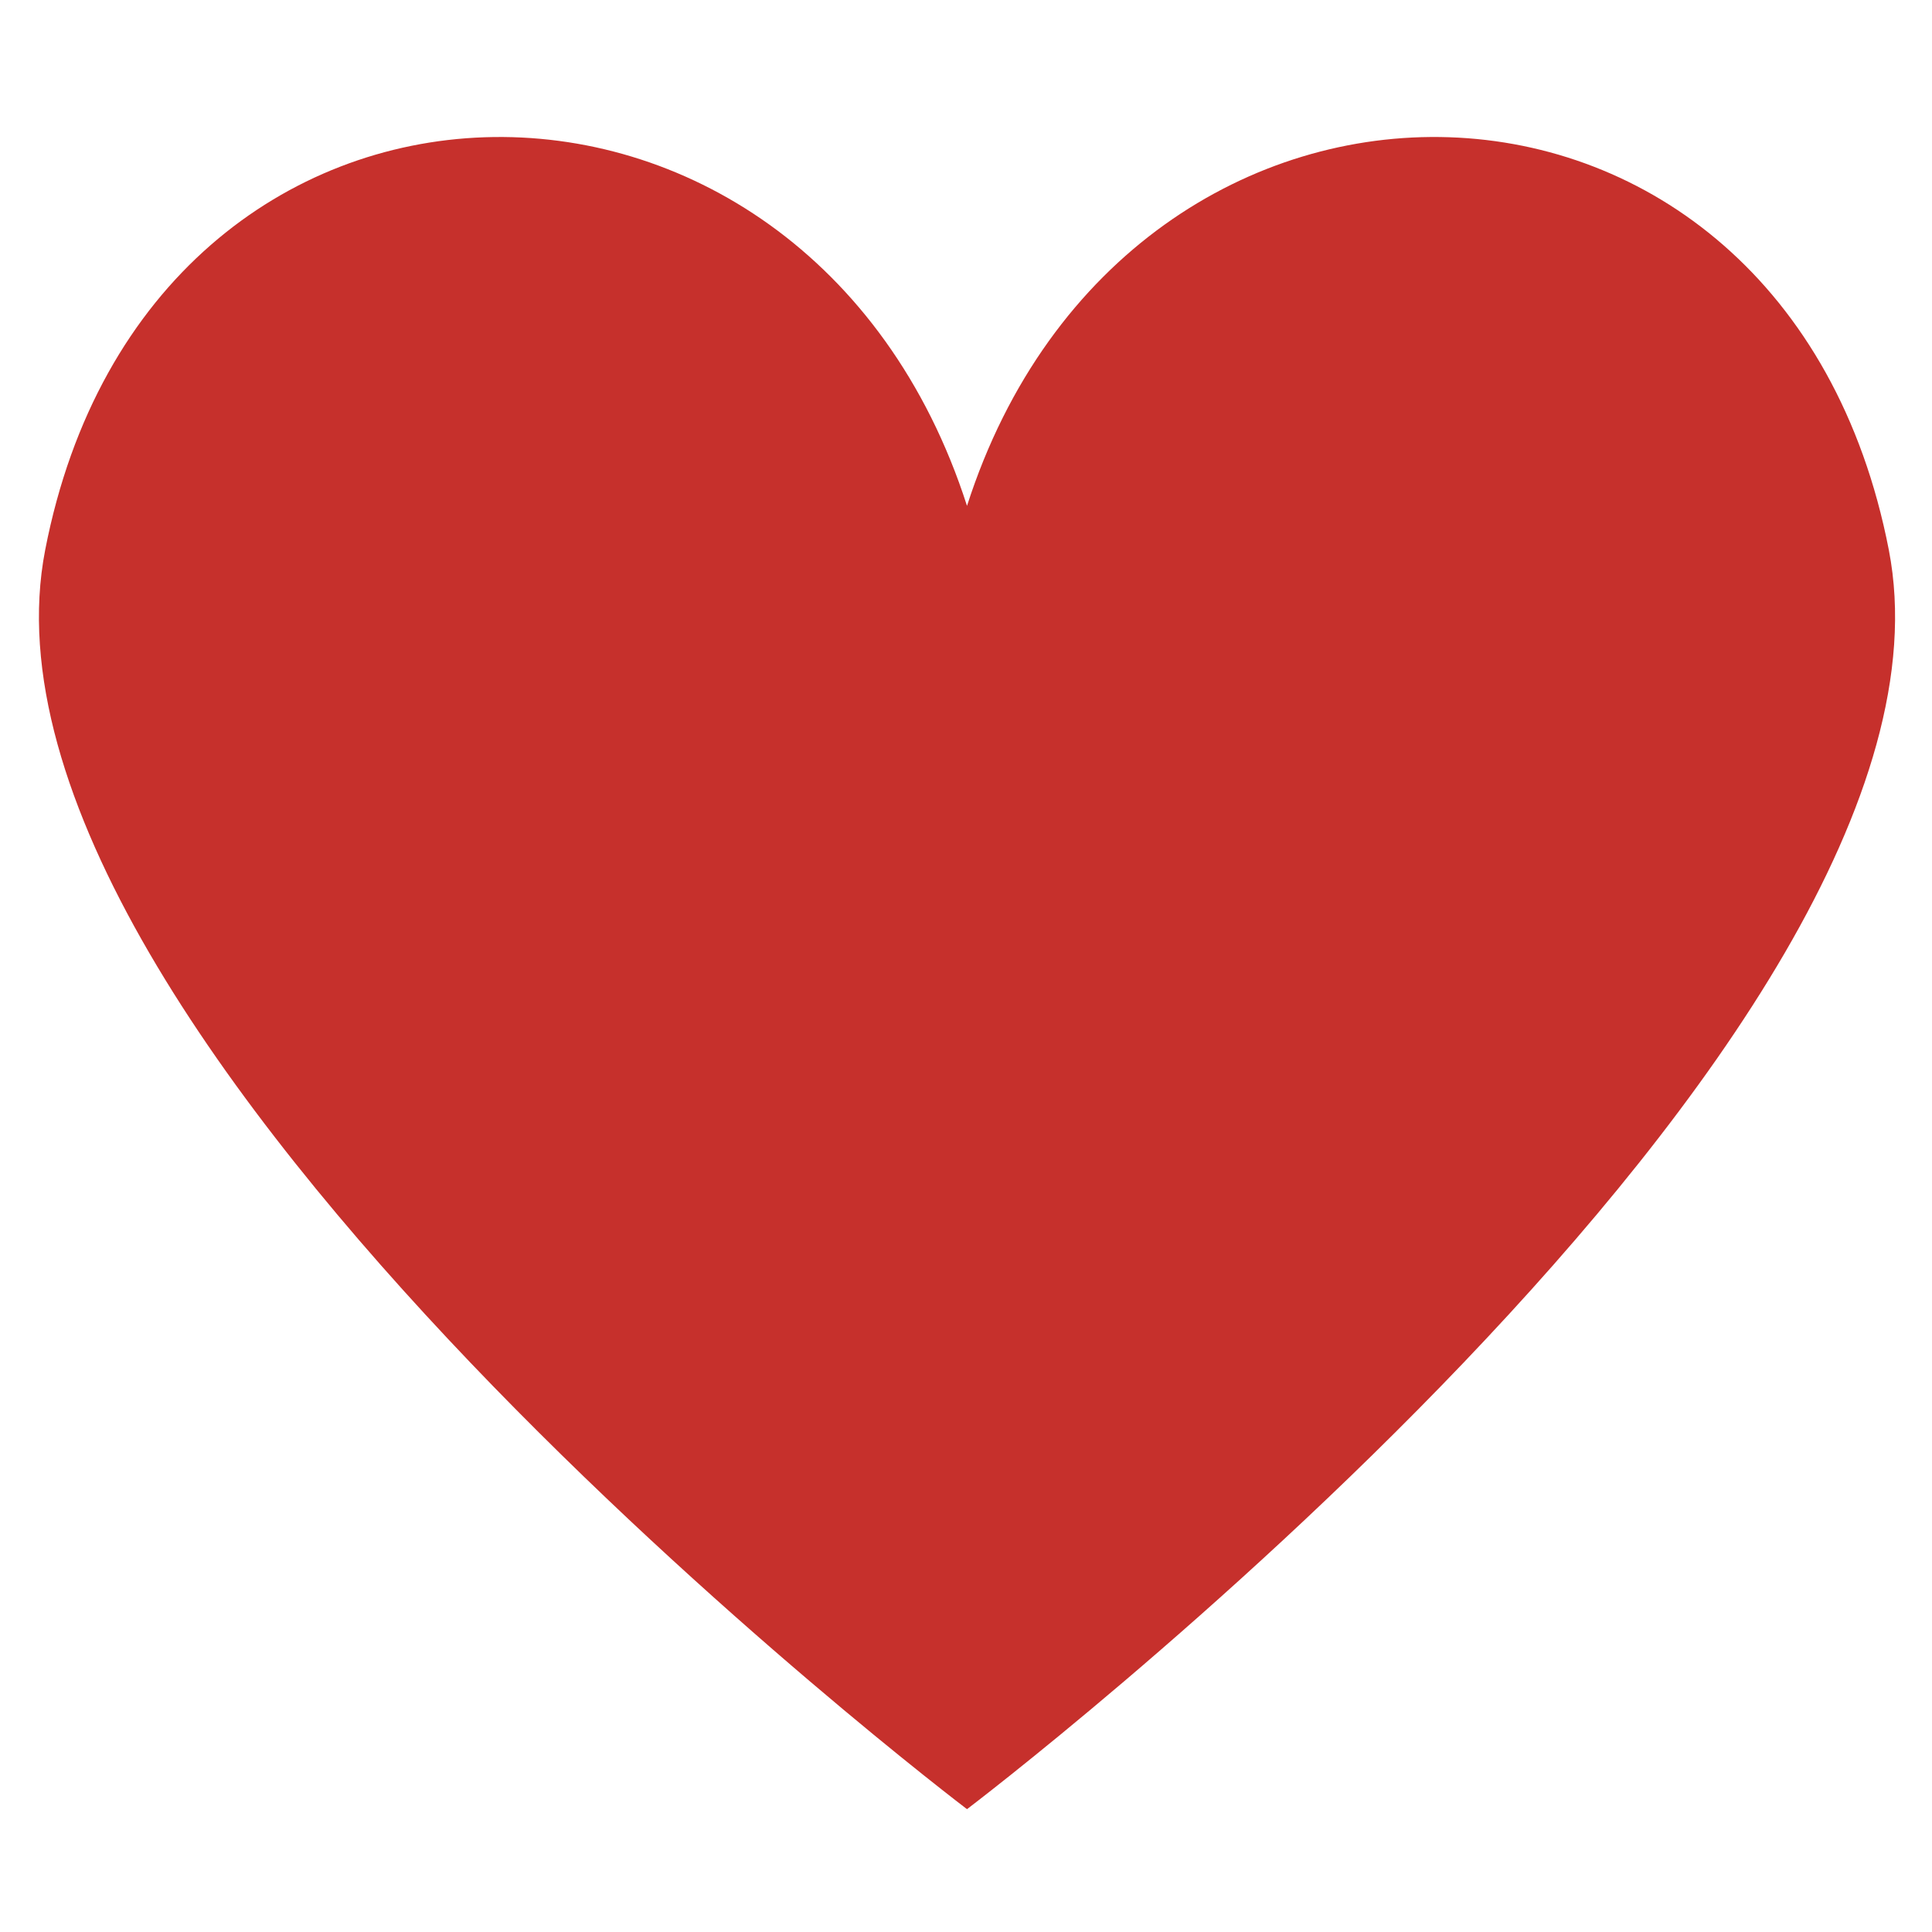 <svg xmlns="http://www.w3.org/2000/svg" xmlns:xlink="http://www.w3.org/1999/xlink" width="400" zoomAndPan="magnify" viewBox="0 0 300 300" height="400" preserveAspectRatio="xMidYMid meet" version="1.0"><path fill="#c6302c" d="M 293.297 85.398 C 277.055 1.789 175.258 0.391 150.156 78.551 C 125.055 0.395 23.254 1.789 7.016 85.398 C -7.719 161.25 150.156 280.926 150.156 280.926 C 150.156 280.926 308.031 161.25 293.297 85.398 Z M 293.297 85.398 " fill-opacity="1" fill-rule="nonzero"/></svg>